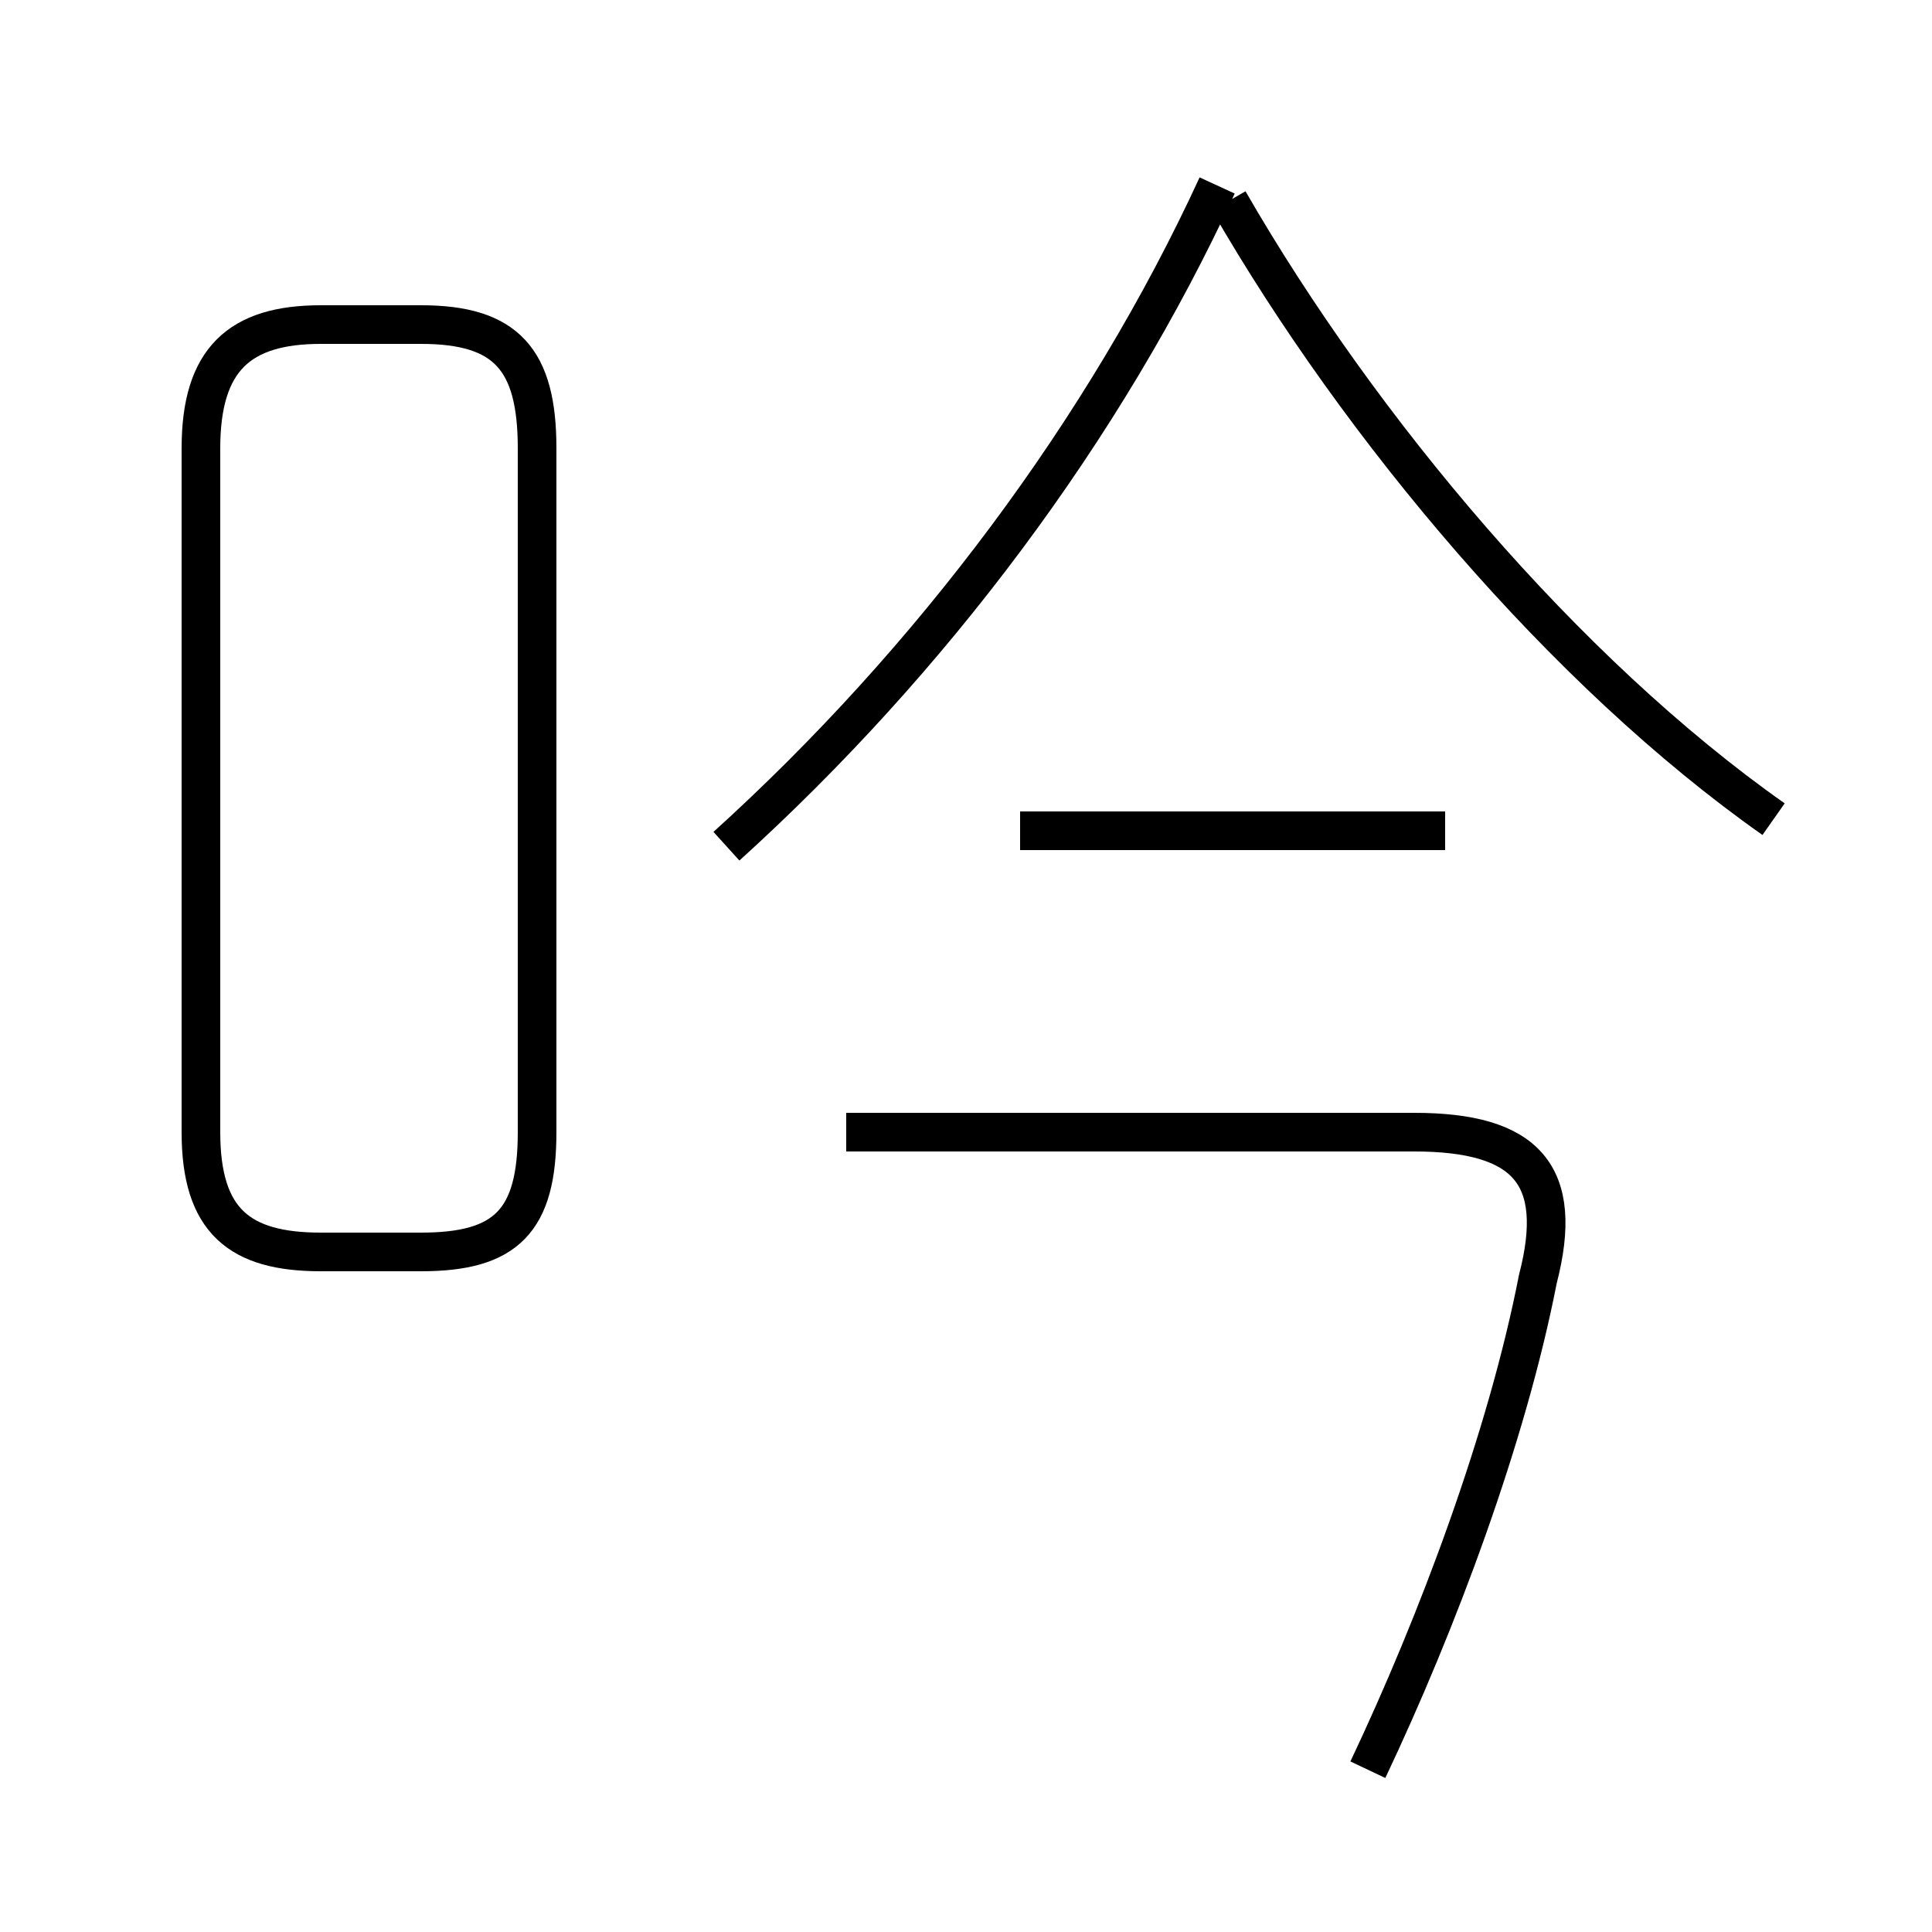 <?xml version='1.0' encoding='utf8'?>
<svg viewBox="0.0 -6.0 50.0 50.0" version="1.1" xmlns="http://www.w3.org/2000/svg">
<rect x="0.0" y="-6.0" width="50.0" height="50.0" fill="#808080" stroke="none"/>
<rect x="-1000" y="-1000" width="2000" height="2000" stroke="white" fill="white"/>
<g style="fill:white;stroke:#000000;  stroke-width:1">
<path d="M 8.3 -11.6 L 10.9 -11.6 C 13.1 -11.6 13.9 -12.4 13.9 -14.7 L 13.9 -32.4 C 13.9 -34.7 13.1 -35.6 10.9 -35.6 L 8.3 -35.6 C 6.2 -35.6 5.2 -34.7 5.2 -32.4 L 5.2 -14.7 C 5.2 -12.4 6.2 -11.6 8.3 -11.6 Z M 35.4 1.8 C 37.2 -2.0 39.0 -6.8 39.8 -10.9 C 40.5 -13.6 39.5 -14.7 36.6 -14.7 L 21.9 -14.7 M 37.4 -22.5 L 26.4 -22.5 M 18.8 -22.1 C 24.1 -26.9 28.6 -32.9 31.5 -39.2 M 45.9 -22.8 C 40.5 -26.6 35.2 -32.9 31.8 -38.8" transform="translate(0.0 38.0)" />
</g>
</svg>